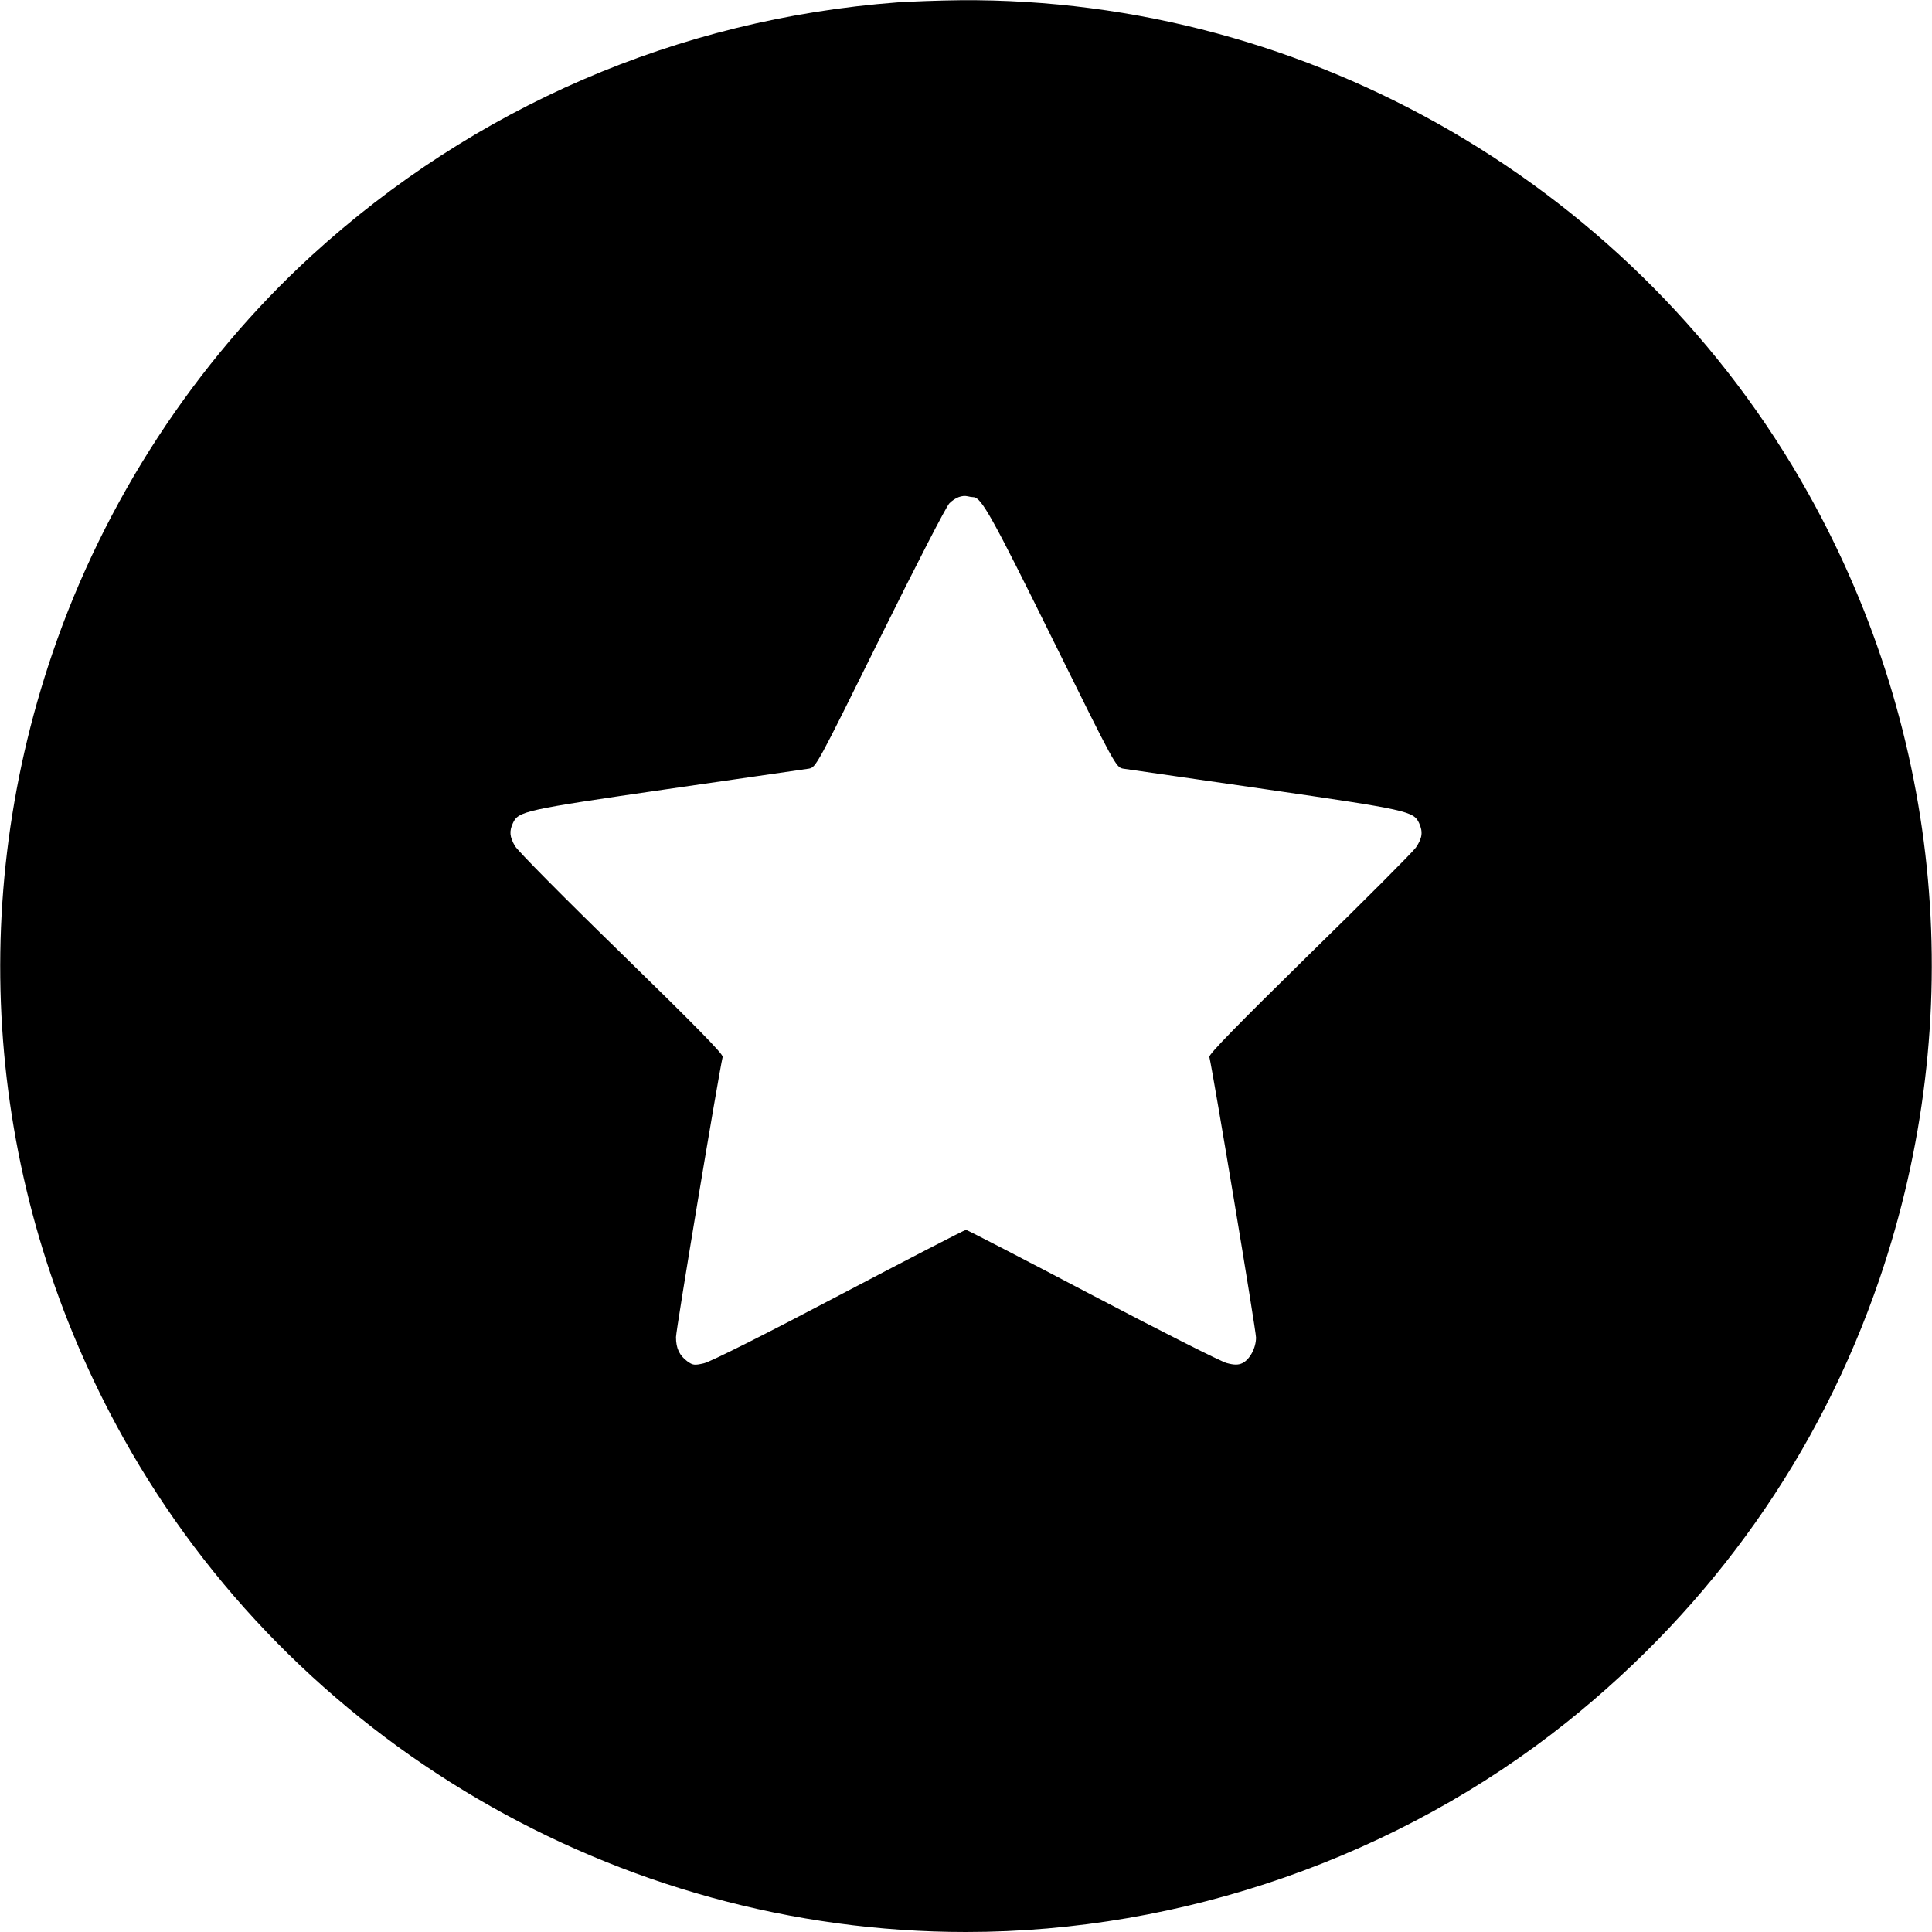 <svg version="1" xmlns="http://www.w3.org/2000/svg" width="1181.333" height="1181.333" viewBox="0 0 886 886">
  <path d="M411.5 1.1c-100.6 7.6-194.1 48-268.6 116.1-53.4 48.9-95.1 112.7-118.8 182.2C-16.8 419.1-5.1 549 56.6 659.5 134.2 798.6 283.3 886 443 886c99.3 0 198.4-34.6 275.5-96.2 67-53.6 116-123 143.4-203.2 40.9-119.7 29.2-249.6-32.5-360.1C751.3 86.5 600.9-1.1 440.5.1c-9.9.1-22.9.6-29 1zM446.4 228c3.6 0 8.7 9.2 36.1 64.7 29.1 58.9 29.3 59.2 32.6 59.8 1.9.3 31.1 4.5 65 9.4 65.4 9.5 68.2 10.1 70.7 15.6 1.8 4 1.5 6.8-1.5 11.2-1.6 2.2-23.6 24.3-49 49.1-32.9 32.3-46 45.7-45.7 46.9 1.9 8.3 21.4 125.5 21.4 128.7 0 4.8-2.9 10.2-6.4 11.8-1.8.8-3.7.8-7-.1-2.5-.6-30.2-14.6-61.6-31.1-31.4-16.5-57.5-30-58-30-.6 0-26.7 13.5-58.1 30-33.2 17.5-59.2 30.6-62.1 31.2-4.3 1-5.1.9-7.6-.9-3.6-2.7-5.2-5.9-5.2-11.1 0-3.3 19.4-119.8 21.4-128.5.3-1.3-12.6-14.4-46.4-47.4-25.8-25.1-47.8-47.3-48.9-49.4-2.4-4.2-2.6-6.7-.9-10.4 2.5-5.5 5.3-6.1 70.7-15.6 33.9-4.9 63.1-9.1 65-9.4 3.3-.6 3.5-1 32.6-59.8 16.7-33.8 30.4-60.4 31.9-61.9 2.7-2.7 5.9-3.8 8.4-3.2.8.2 1.9.4 2.6.4z"/>
</svg>